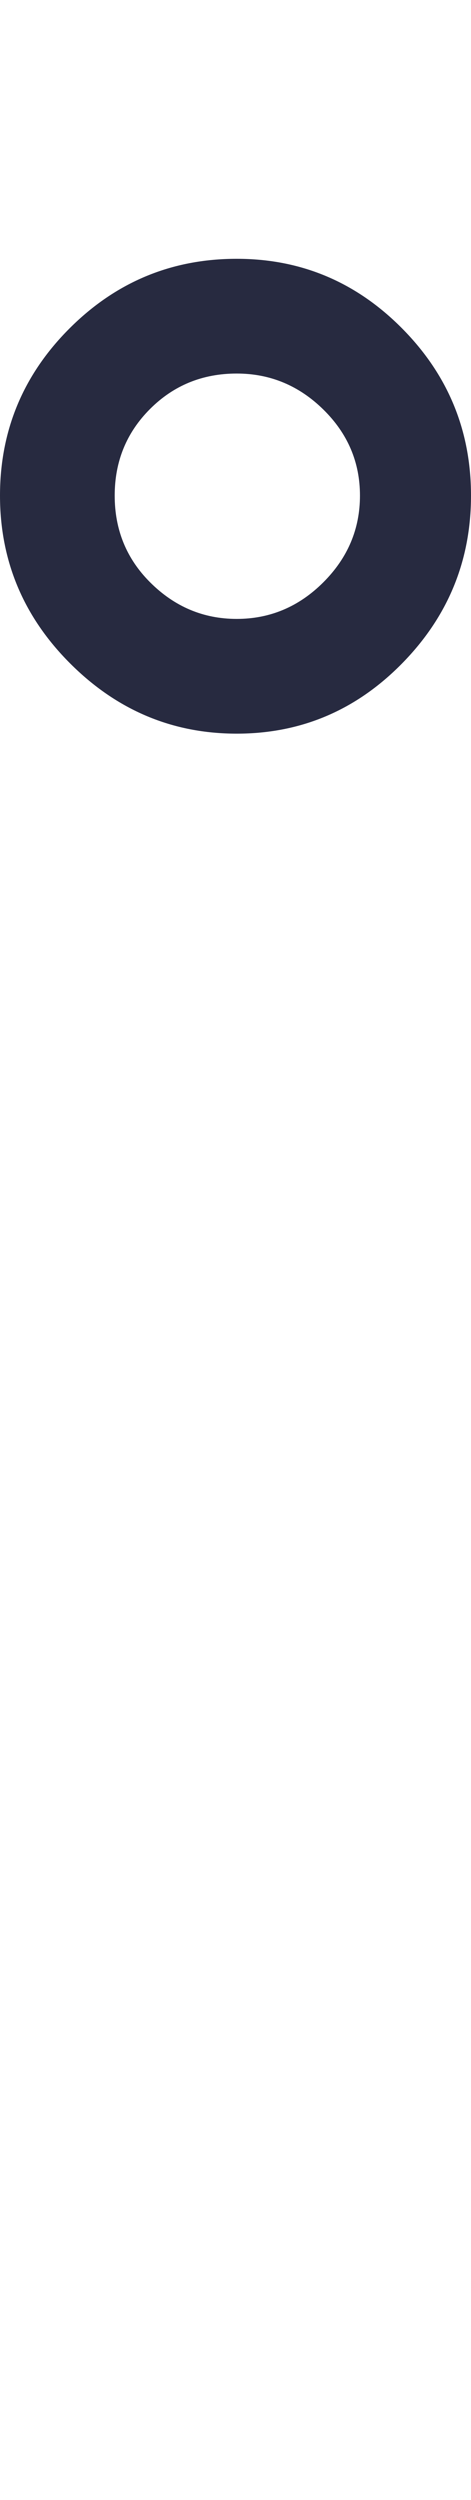 <svg xmlns="http://www.w3.org/2000/svg" fill="#272A40" viewBox="0 0 386 2048"><path d="M0 406q0-80 57-137t137-57q79 0 135.5 57T386 406t-56.5 137.5T194 601 57.5 543.5 0 406zm94 0q0 42 29 71 30 30 71 30t71-30 30-71-30-70.5-71-29.5q-42 0-71 29t-29 71z"/></svg>